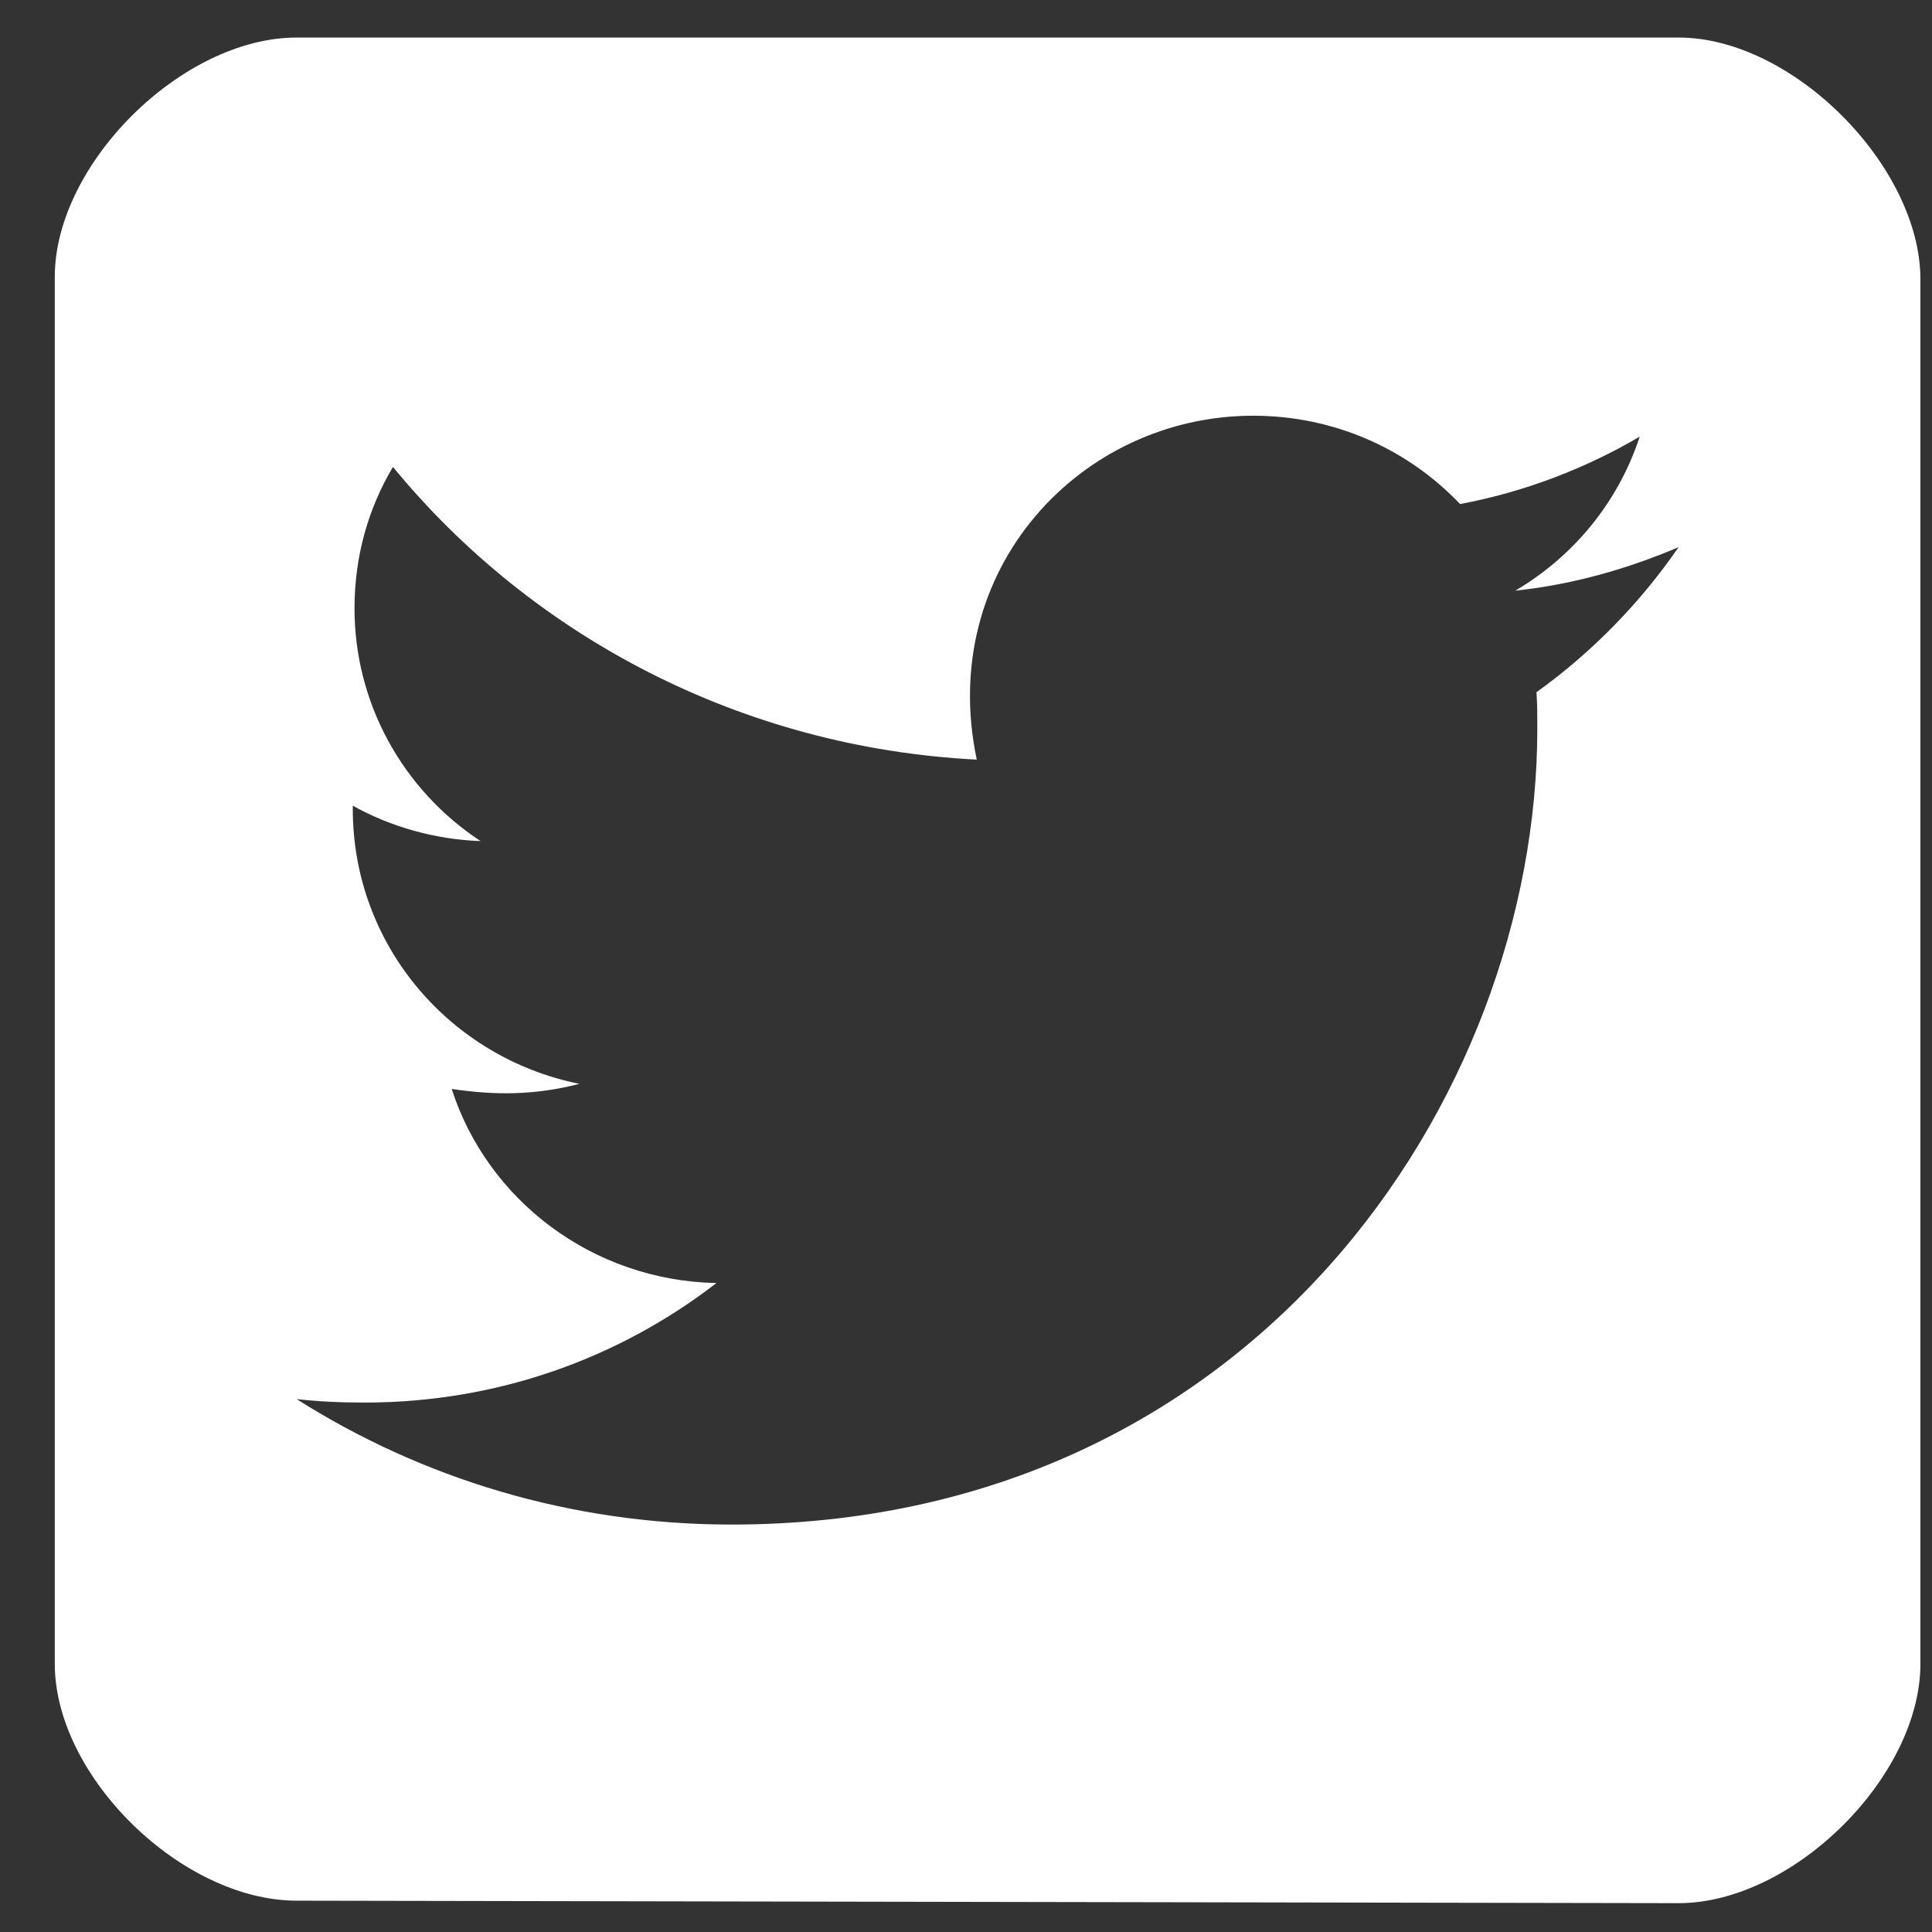 <svg width="28" height="28" viewBox="0 0 28 28" fill="none" xmlns="http://www.w3.org/2000/svg">
<rect x="0" y="0" width="28" height="28" fill="#333333" stroke="none"/>
<path d="M24.327 0.544H4.299C2.64 0.544 0.794 2.374 0.794 4.013V24.113C0.794 25.752 2.64 27.546 4.299 27.546L24.327 27.582C25.985 27.582 27.832 25.752 27.832 24.113V4.049C27.832 2.411 25.985 0.544 24.327 0.544ZM22.268 10.032C22.28 10.205 22.28 10.384 22.28 10.557C22.28 15.918 18.149 22.095 10.601 22.095C8.273 22.095 6.114 21.427 4.299 20.277C4.631 20.314 4.95 20.327 5.288 20.327C7.209 20.327 8.974 19.684 10.383 18.595C8.58 18.558 7.065 17.39 6.546 15.782C7.178 15.875 7.748 15.875 8.398 15.708C6.521 15.331 5.113 13.698 5.113 11.726V11.677C5.657 11.98 6.296 12.165 6.965 12.19C6.402 11.82 5.941 11.318 5.622 10.729C5.303 10.14 5.137 9.482 5.138 8.814C5.138 8.06 5.338 7.367 5.695 6.767C7.716 9.228 10.752 10.836 14.156 11.009C13.574 8.257 15.659 6.025 18.162 6.025C19.345 6.025 20.409 6.514 21.16 7.305C22.086 7.132 22.975 6.792 23.764 6.328C23.457 7.268 22.812 8.06 21.961 8.56C22.787 8.474 23.588 8.245 24.327 7.93C23.77 8.74 23.069 9.457 22.268 10.032Z" fill="white"/>
</svg>
